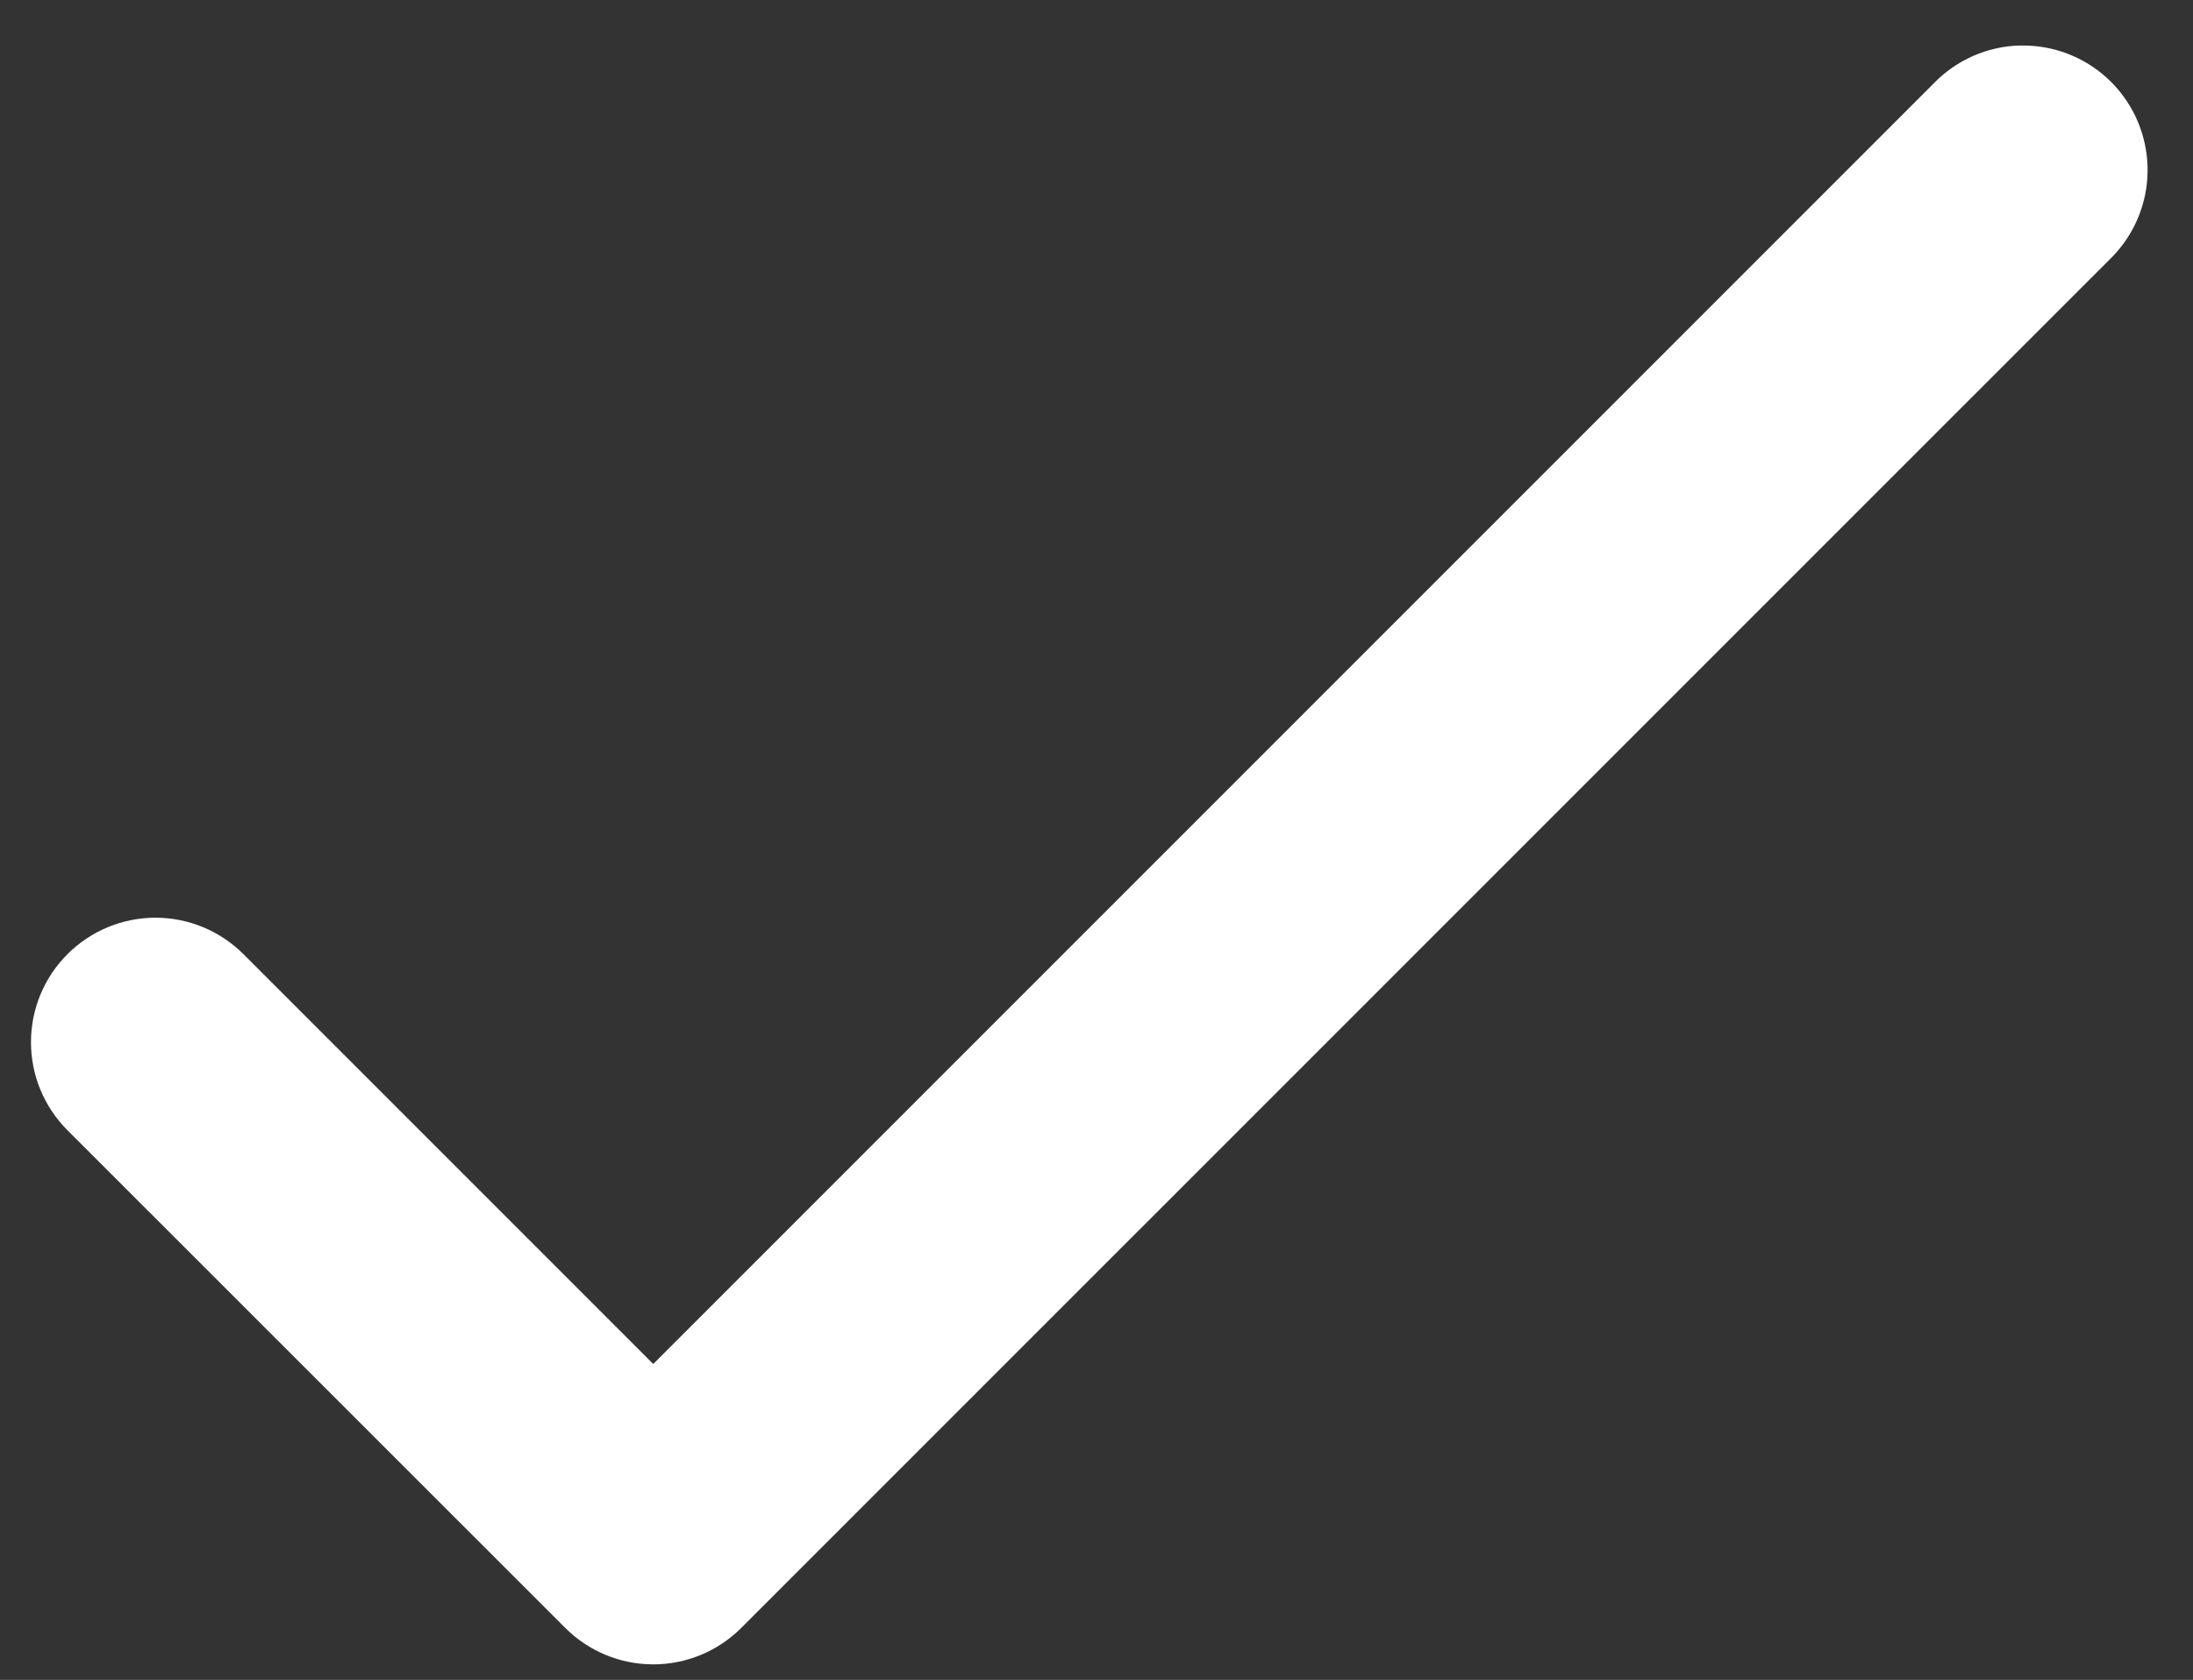 <svg width="47" height="36" viewBox="0 0 47 36" fill="none" xmlns="http://www.w3.org/2000/svg">
<rect x="0" y="0" width="47" height="36" fill="#333333" stroke="none"/>
<path d="M43.281 0.975C42.588 0.996 41.931 1.285 41.448 1.782L14 29.23L5.219 20.449C4.719 19.948 4.041 19.667 3.333 19.666C2.626 19.666 1.947 19.947 1.446 20.447C0.946 20.946 0.664 21.625 0.664 22.332C0.663 23.04 0.944 23.718 1.444 24.219L12.115 34.886C12.615 35.386 13.293 35.667 14.001 35.667C14.708 35.667 15.386 35.386 15.886 34.886L45.219 5.555C45.604 5.18 45.867 4.698 45.974 4.172C46.08 3.645 46.025 3.098 45.816 2.604C45.607 2.109 45.253 1.689 44.8 1.398C44.348 1.108 43.819 0.961 43.282 0.977L43.281 0.975Z" fill="white"/>
</svg>
